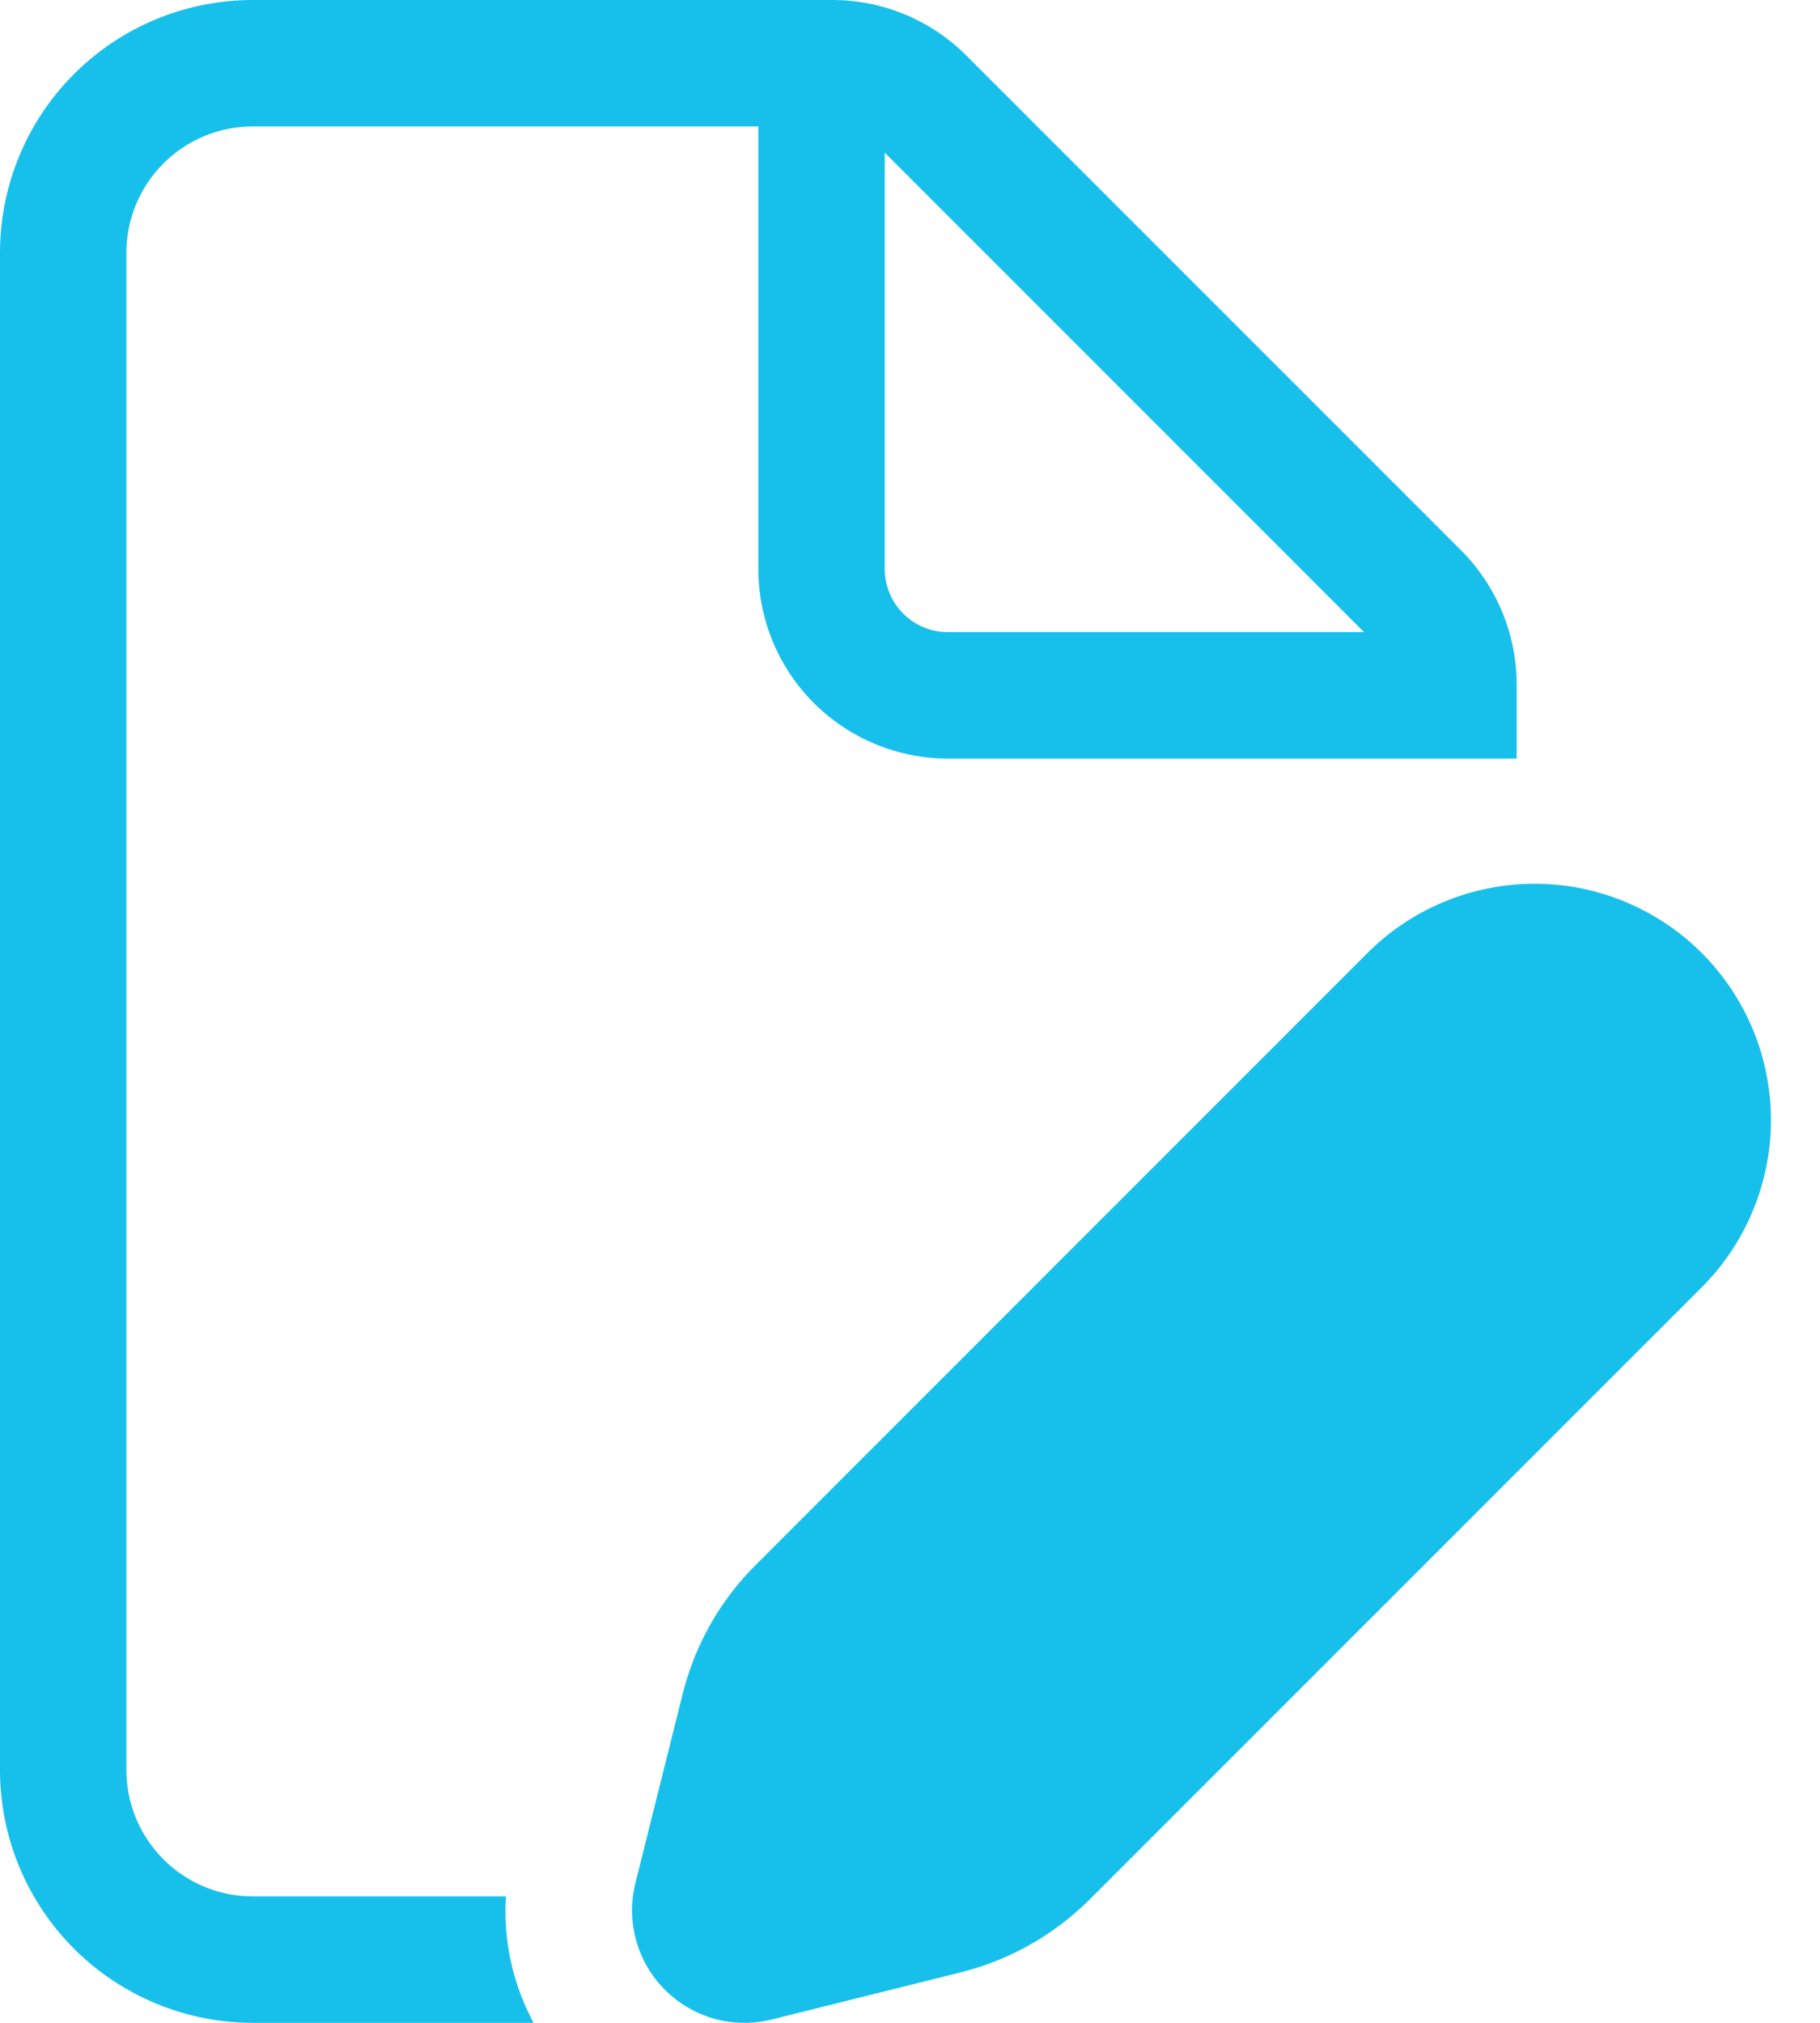 <svg width="18" height="20" viewBox="0 0 18 20" fill="none" xmlns="http://www.w3.org/2000/svg">
<path d="M9.375 7.5H15V6.767C15 6.594 14.976 6.422 14.928 6.255L14.927 6.25C14.839 5.945 14.675 5.667 14.451 5.442L9.557 0.549C9.206 0.197 8.729 0 8.232 0H2.5C1.837 0 1.201 0.263 0.732 0.732C0.263 1.201 0 1.837 0 2.5V17.5C0 18.163 0.263 18.798 0.732 19.267C1.201 19.736 1.837 20 2.5 20H5.276L5.26 19.967C5.065 19.592 4.977 19.171 5.004 18.75H2.5C2.168 18.75 1.85 18.618 1.616 18.383C1.382 18.149 1.25 17.831 1.25 17.5V2.5C1.25 2.168 1.382 1.85 1.616 1.616C1.85 1.382 2.168 1.25 2.5 1.25H7.5V5.625C7.5 6.122 7.697 6.599 8.049 6.951C8.401 7.302 8.877 7.5 9.375 7.5ZM9.375 6.25C9.209 6.25 9.05 6.184 8.933 6.067C8.816 5.95 8.75 5.791 8.75 5.625V1.509L13.491 6.25H9.375Z" fill="#17C0EB"/>
<path d="M13.512 9.435C13.729 9.215 13.986 9.04 14.271 8.921C14.555 8.801 14.86 8.739 15.169 8.738C15.477 8.736 15.783 8.796 16.068 8.914C16.353 9.032 16.613 9.204 16.831 9.423C17.049 9.641 17.221 9.9 17.339 10.185C17.456 10.47 17.516 10.776 17.515 11.085C17.514 11.393 17.451 11.698 17.331 11.982C17.212 12.267 17.037 12.524 16.817 12.741L10.78 18.777C10.428 19.129 9.987 19.379 9.505 19.5L7.632 19.967C7.446 20.013 7.251 20.011 7.066 19.96C6.881 19.908 6.713 19.81 6.577 19.674C6.441 19.539 6.343 19.37 6.292 19.186C6.24 19.001 6.237 18.806 6.284 18.619L6.752 16.747C6.872 16.265 7.122 15.822 7.475 15.472L13.512 9.435Z" fill="#17C0EB"/>
</svg>
